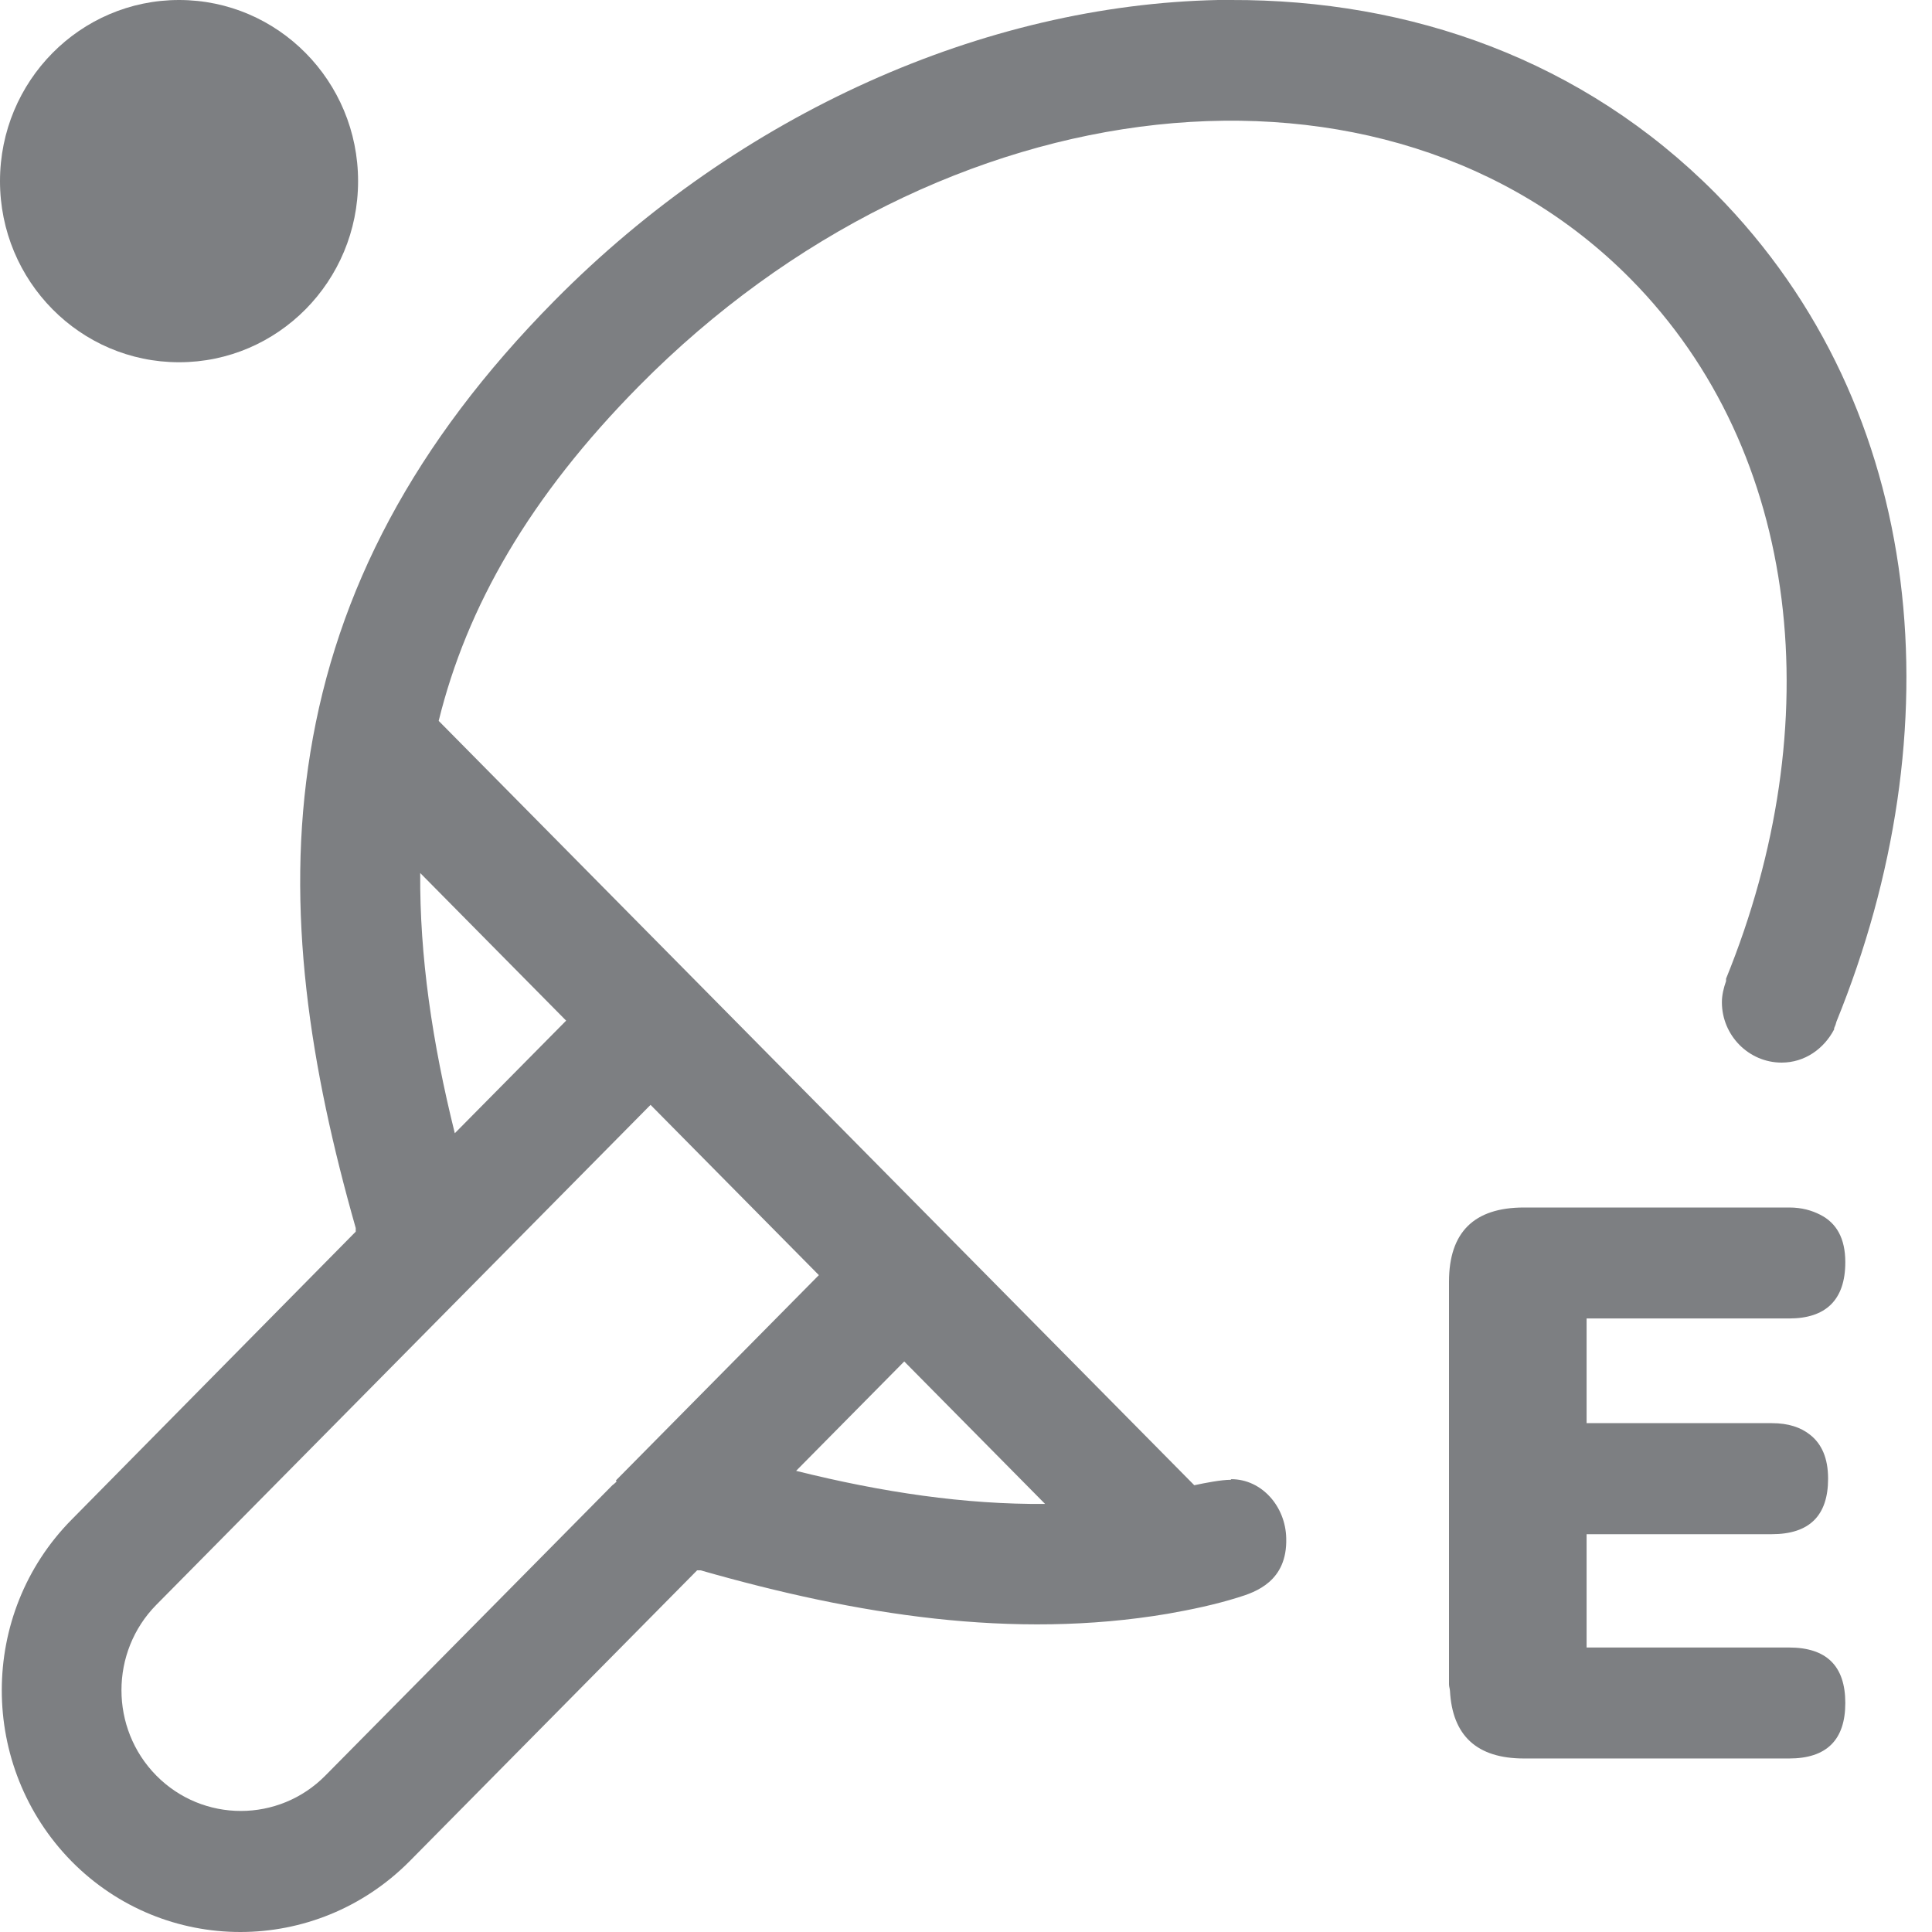 <svg width="32" height="32" viewBox="0 0 32 32" fill="none" xmlns="http://www.w3.org/2000/svg">
<g clip-path="url(#clip0_5534_20893)">
<path d="M29.633 21.838C29.938 21.838 30.167 21.761 30.322 21.611C30.482 21.455 30.564 21.222 30.564 20.906C30.564 20.509 30.417 20.256 30.149 20.12C30.009 20.049 29.846 20 29.633 20H25.242C24.414 20 24 20.41 24 21.23V27.896C24 27.939 24.014 27.967 24.016 28.007C24.056 28.744 24.457 29.126 25.242 29.126H29.633C30.254 29.126 30.564 28.819 30.564 28.207C30.564 27.595 30.254 27.288 29.633 27.288H26.279V25.411H29.347C29.968 25.411 30.279 25.105 30.279 24.492C30.279 24.15 30.172 23.914 29.979 23.763C29.826 23.642 29.622 23.572 29.347 23.572H26.279V21.838H29.633Z" fill="#7D7F82"/>
<path d="M20.384 24.51C20.226 24.51 19.969 24.56 19.781 24.6L7.266 11.94C7.731 10.05 8.769 8.23 10.588 6.39C15.6 1.32 22.955 0.52 27.008 4.62C29.855 7.5 30.3 12.01 28.589 16.21C28.589 16.21 28.589 16.22 28.589 16.23V16.25C28.55 16.36 28.52 16.48 28.52 16.6C28.52 17.15 28.965 17.6 29.509 17.6C29.894 17.6 30.211 17.37 30.379 17.05C30.379 17.05 30.379 17.04 30.379 17.03C30.398 16.99 30.408 16.96 30.418 16.92C32.366 12.13 31.96 6.79 28.412 3.2C26.217 0.99 23.36 -0.01 20.384 1.3198e-05H20.177C16.311 0.08 12.258 1.87 9.184 4.98C6.851 7.34 5.576 9.79 5.141 12.46C4.715 15.07 5.141 17.7 5.892 20.34C5.892 20.36 5.892 20.38 5.892 20.4L1.186 25.17C-0.356 26.73 -0.356 29.26 1.186 30.83C2.728 32.39 5.23 32.39 6.782 30.83L11.546 26.01C11.546 26.01 11.576 26.01 11.606 26.01C14.196 26.75 16.776 27.16 19.336 26.73C19.732 26.66 20.117 26.58 20.503 26.46C20.799 26.37 21.323 26.19 21.304 25.48C21.294 24.95 20.898 24.5 20.394 24.5L20.384 24.51ZM9.382 16.9L7.533 18.77C7.157 17.26 6.95 15.83 6.96 14.46L9.382 16.91V16.9ZM10.212 24.54C10.212 24.54 10.172 24.58 10.143 24.6L5.388 29.41C4.617 30.19 3.361 30.19 2.59 29.41C1.819 28.63 1.819 27.36 2.59 26.58L10.775 18.3L13.563 21.12L10.202 24.52L10.212 24.54ZM13.178 24.37L14.977 22.55L17.31 24.91C15.985 24.92 14.621 24.72 13.178 24.36V24.37Z" fill="#7D7F82"/>
<path d="M2.966 6C4.604 6 5.931 4.657 5.931 3C5.931 1.343 4.604 1.3198e-05 2.966 1.3198e-05C1.328 1.3198e-05 0 1.343 0 3C0 4.657 1.328 6 2.966 6Z" fill="#7D7F82"/>
</g>
<defs>
<clipPath id="clip0_5534_20893">
<rect width="32" height="32" fill="white"/>
</clipPath>
</defs>
</svg>

